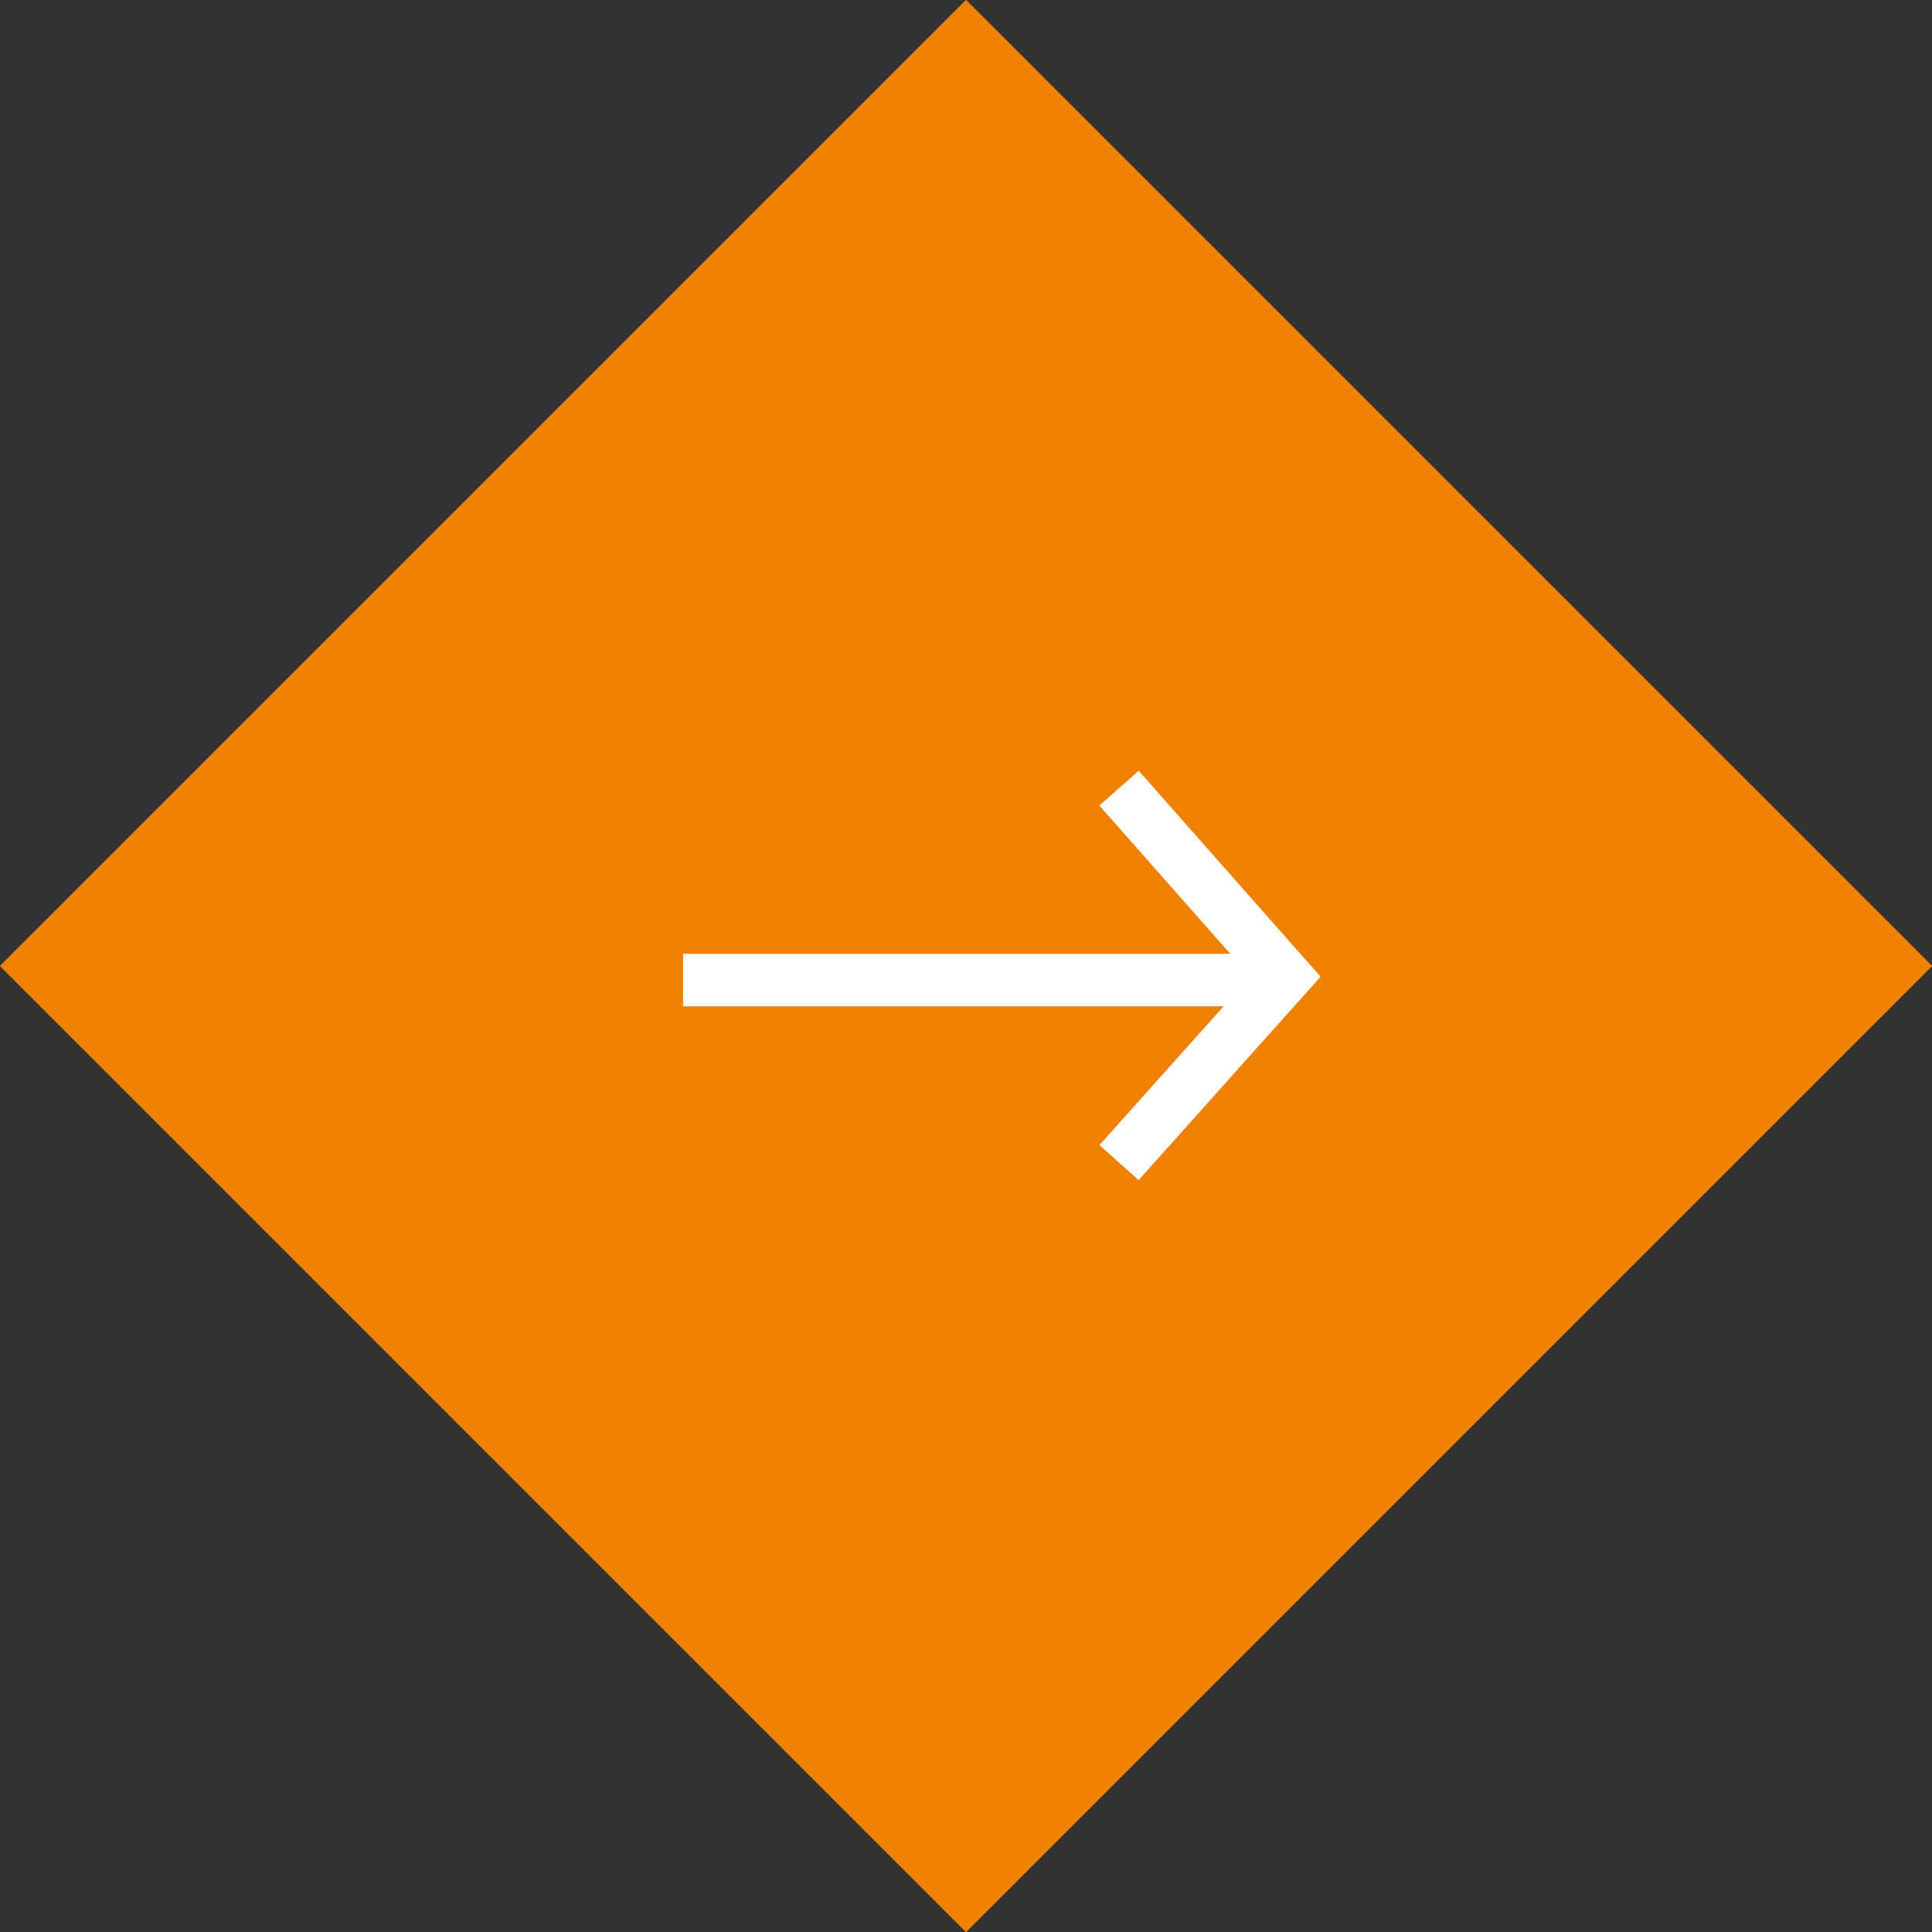 <svg xmlns="http://www.w3.org/2000/svg" width="73.539" height="73.539" viewBox="0 0 73.539 73.539">
  <rect x="0" y="0" width="73.539" height="73.539" fill="#333333" stroke="none"/>
  <g id="Grupo_312" data-name="Grupo 312" transform="translate(-1678 -914)">
    <g id="Rectángulo_7" data-name="Rectángulo 7" transform="translate(1714.77 914) rotate(45)" fill="#ef8000" stroke="#ef8000" stroke-width="0.3">
      <rect width="52" height="52" stroke="none"/>
      <rect x="0.15" y="0.15" width="51.7" height="51.7" fill="none"/>
    </g>
    <g id="Grupo_5" data-name="Grupo 5" transform="translate(1868.929 1830.753) rotate(180)">
      <path id="Trazado_9" data-name="Trazado 9" d="M0,6.335,7.173,0l7.08,6.335" transform="translate(142 886.753) rotate(-90)" fill="none" stroke="#fff" stroke-width="2"/>
      <path id="Trazado_11" data-name="Trazado 11" d="M161.929,906.161H139" transform="translate(3 -26.712)" fill="none" stroke="#fff" stroke-width="2"/>
    </g>
  </g>
</svg>
